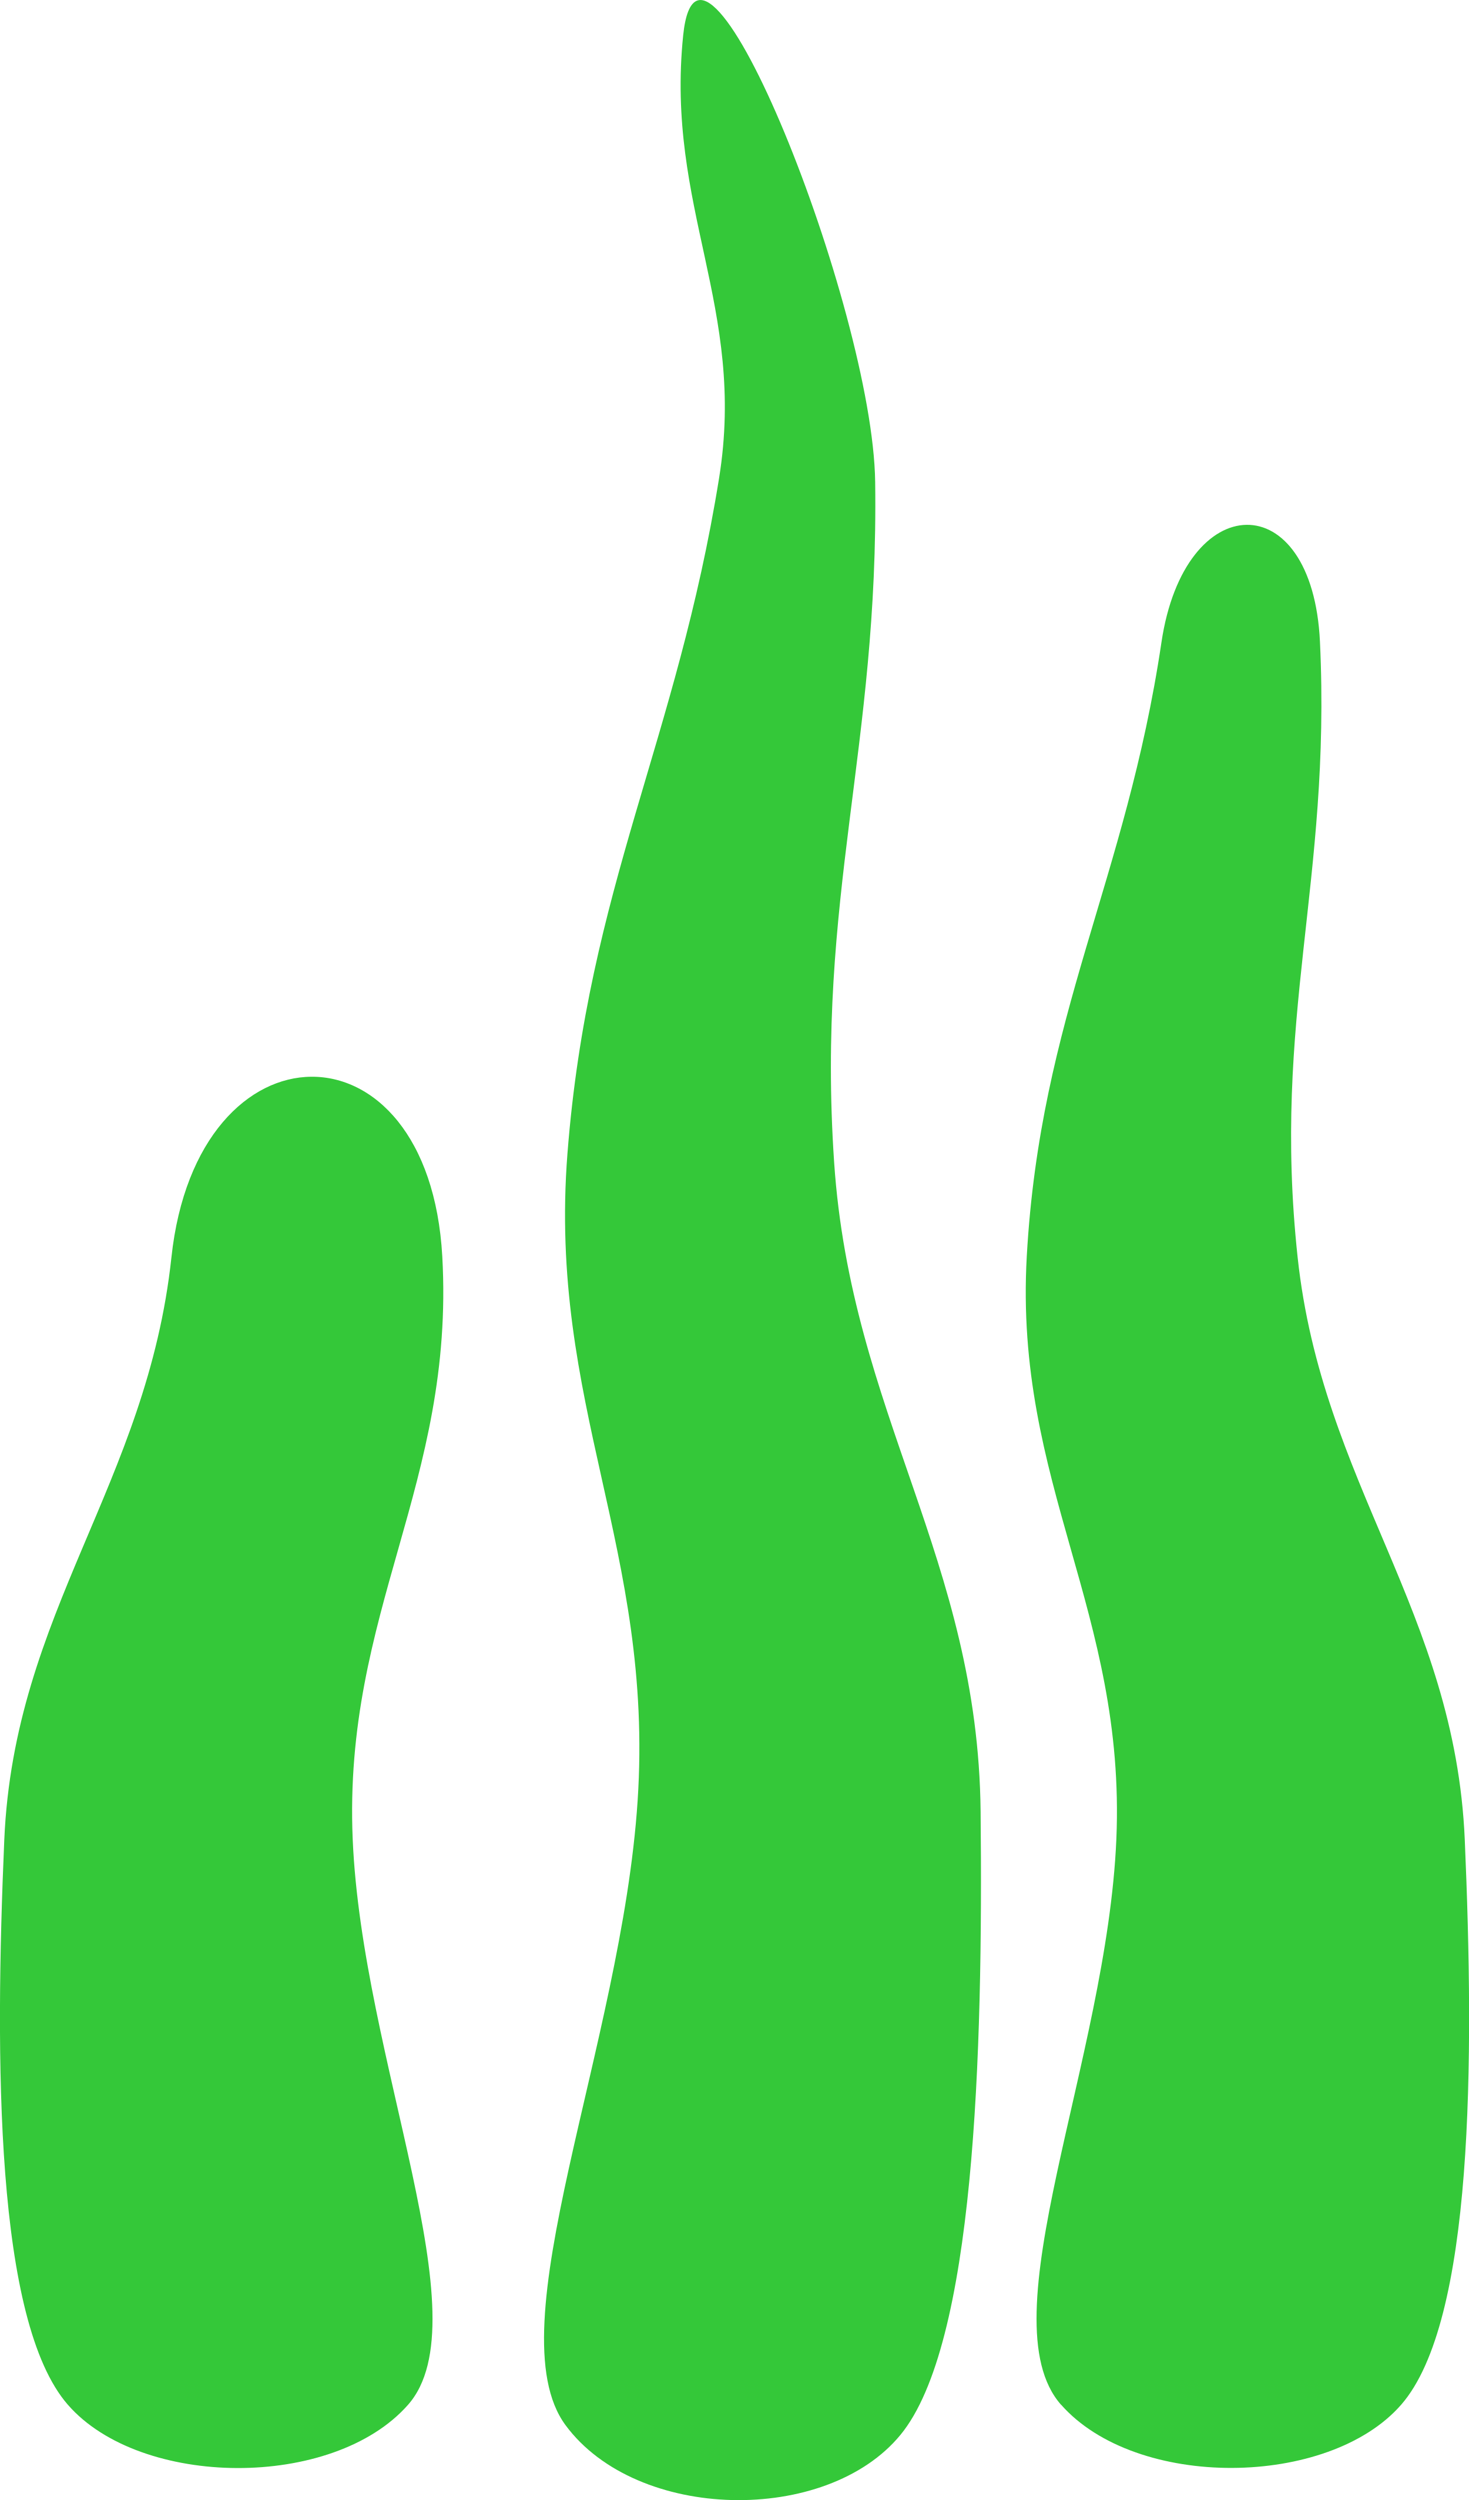 <svg version="1.1" xmlns="http://www.w3.org/2000/svg" xmlns:xlink="http://www.w3.org/1999/xlink" width="24.661" height="41.965" viewBox="0,0,24.661,41.965"><g transform="translate(-307.503,-160.389)"><g data-paper-data="{&quot;isPaintingLayer&quot;:true}" fill="#34c839" fill-rule="nonzero" stroke="none" stroke-width="0" stroke-linecap="butt" stroke-linejoin="miter" stroke-miterlimit="10" stroke-dasharray="" stroke-dashoffset="0" style="mix-blend-mode: normal"><path d="M316.997,201.096c-1.196,-1.621 0.94,-6.374 1.21,-10.478c0.278,-4.221 -1.506,-6.649 -1.178,-10.865c0.348,-4.467 1.836,-6.927 2.546,-11.341c0.461,-2.866 -0.901,-4.539 -0.603,-7.431c0.279,-2.702 3.182,4.563 3.223,7.495c0.062,4.474 -0.99,6.961 -0.689,11.421c0.285,4.224 2.416,6.659 2.459,10.897c0.042,4.109 -0.1,8.948 -1.344,10.463c-1.244,1.516 -4.428,1.46 -5.624,-0.161z" data-paper-data="{&quot;origPos&quot;:null,&quot;index&quot;:null,&quot;origRot&quot;:0}"/><path d="M325.314,200.752c-1.26,-1.433 0.772,-5.78 0.93,-9.493c0.162,-3.819 -1.718,-5.965 -1.504,-9.781c0.226,-4.042 1.666,-6.302 2.261,-10.307c0.386,-2.6 2.536,-2.657 2.661,-0.01c0.19,4.038 -0.807,6.312 -0.375,10.331c0.409,3.807 2.641,5.951 2.806,9.776c0.16,3.709 0.153,8.082 -1.066,9.483c-1.219,1.401 -4.452,1.433 -5.712,0z" data-paper-data="{&quot;origPos&quot;:null,&quot;index&quot;:null}"/><path d="M308.641,200.752c-1.219,-1.401 -1.226,-5.774 -1.066,-9.483c0.165,-3.825 2.397,-5.969 2.806,-9.776c0.432,-4.02 4.321,-4.057 4.547,-0.014c0.213,3.816 -1.666,5.962 -1.504,9.781c0.157,3.713 2.19,8.06 0.93,9.493c-1.26,1.433 -4.493,1.401 -5.712,0z" data-paper-data="{&quot;origPos&quot;:null,&quot;index&quot;:null}"/></g></g></svg>